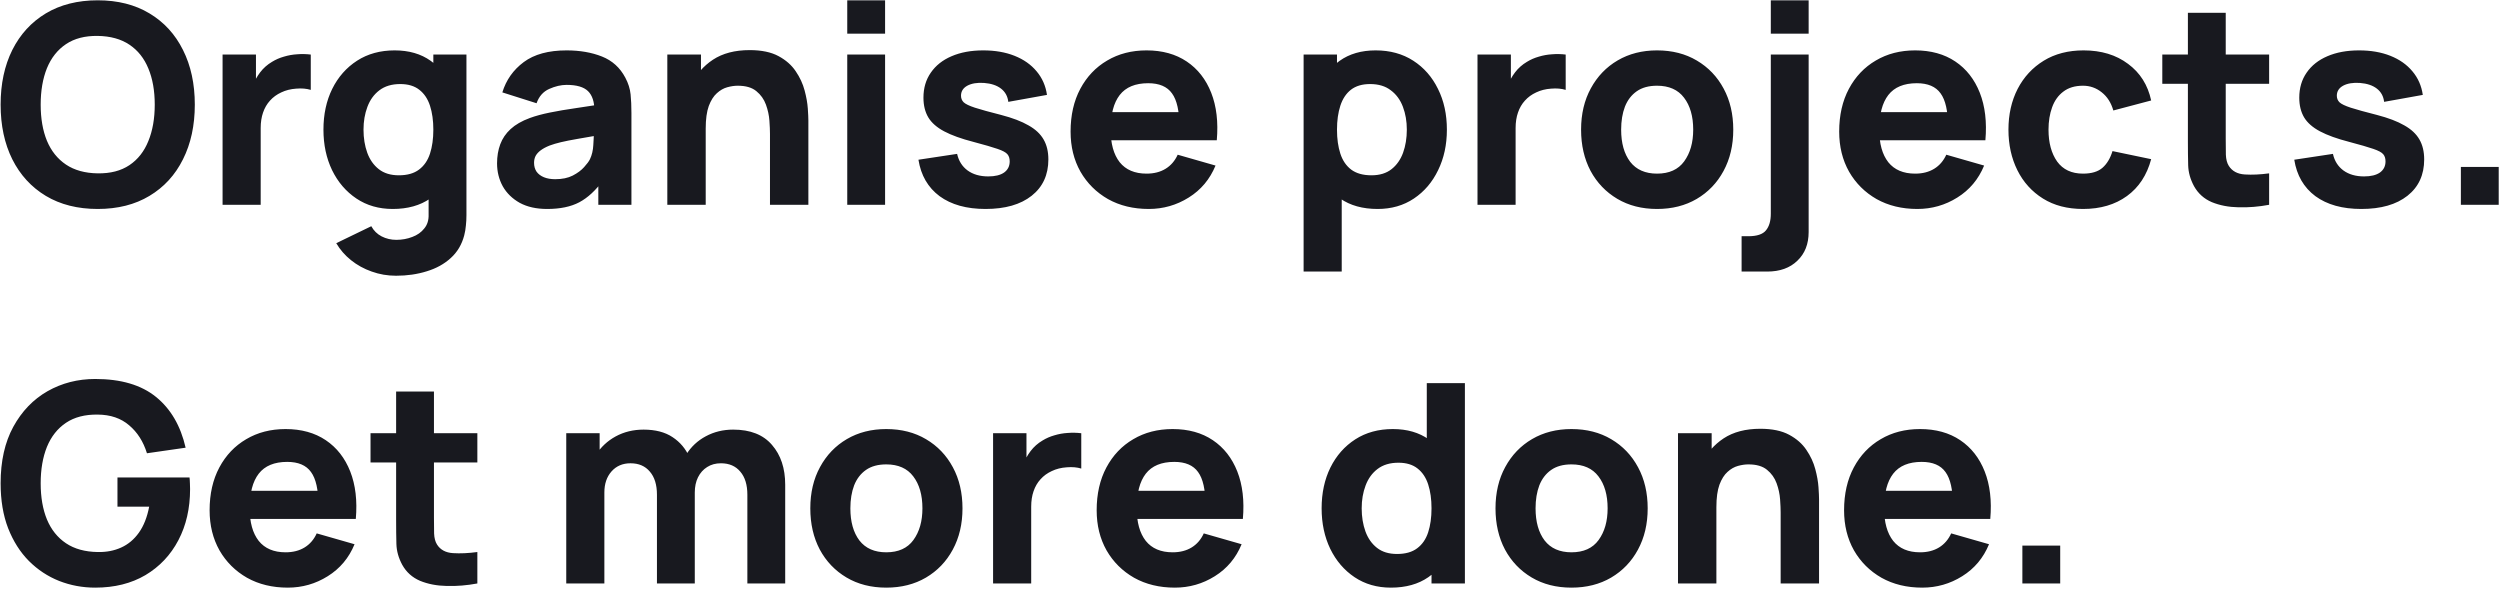 <svg width="647" height="153" viewBox="0 0 647 153" fill="none" xmlns="http://www.w3.org/2000/svg">
<path d="M25.288 54.08C20.104 54.08 15.628 52.952 11.86 50.696C8.116 48.44 5.224 45.284 3.184 41.228C1.168 37.172 0.16 32.456 0.16 27.08C0.16 21.704 1.168 16.988 3.184 12.932C5.224 8.876 8.116 5.72 11.86 3.464C15.628 1.208 20.104 0.08 25.288 0.08C30.472 0.08 34.936 1.208 38.68 3.464C42.448 5.72 45.34 8.876 47.356 12.932C49.396 16.988 50.416 21.704 50.416 27.08C50.416 32.456 49.396 37.172 47.356 41.228C45.34 45.284 42.448 48.44 38.68 50.696C34.936 52.952 30.472 54.08 25.288 54.08ZM25.288 44.864C28.576 44.912 31.312 44.204 33.496 42.74C35.68 41.276 37.312 39.2 38.392 36.512C39.496 33.824 40.048 30.68 40.048 27.08C40.048 23.48 39.496 20.36 38.392 17.72C37.312 15.08 35.68 13.028 33.496 11.564C31.312 10.1 28.576 9.344 25.288 9.296C22 9.248 19.264 9.956 17.08 11.42C14.896 12.884 13.252 14.96 12.148 17.648C11.068 20.336 10.528 23.48 10.528 27.08C10.528 30.68 11.068 33.8 12.148 36.44C13.252 39.08 14.896 41.132 17.08 42.596C19.264 44.06 22 44.816 25.288 44.864ZM57.602 53V14.12H66.243V23.624L65.306 22.4C65.811 21.056 66.483 19.832 67.323 18.728C68.162 17.624 69.195 16.712 70.418 15.992C71.355 15.416 72.374 14.972 73.478 14.66C74.582 14.324 75.722 14.12 76.898 14.048C78.075 13.952 79.251 13.976 80.427 14.12V23.264C79.347 22.928 78.087 22.82 76.647 22.94C75.231 23.036 73.947 23.36 72.794 23.912C71.642 24.44 70.671 25.148 69.879 26.036C69.087 26.9 68.487 27.932 68.079 29.132C67.671 30.308 67.466 31.64 67.466 33.128V53H57.602ZM102.5 71.36C100.292 71.36 98.192 71 96.2 70.28C94.208 69.584 92.42 68.6 90.836 67.328C89.276 66.08 88.004 64.616 87.02 62.936L96.092 58.544C96.716 59.696 97.604 60.572 98.756 61.172C99.932 61.772 101.204 62.072 102.572 62.072C104.036 62.072 105.416 61.82 106.712 61.316C108.008 60.836 109.04 60.104 109.808 59.12C110.6 58.16 110.972 56.96 110.924 55.52V44.216H112.148V14.12H120.716V55.664C120.716 56.624 120.668 57.524 120.572 58.364C120.5 59.228 120.356 60.08 120.14 60.92C119.516 63.296 118.352 65.252 116.648 66.788C114.968 68.324 112.904 69.464 110.456 70.208C108.008 70.976 105.356 71.36 102.5 71.36ZM101.636 54.08C98.06 54.08 94.928 53.18 92.24 51.38C89.552 49.58 87.452 47.132 85.94 44.036C84.452 40.94 83.708 37.448 83.708 33.56C83.708 29.6 84.464 26.084 85.976 23.012C87.512 19.916 89.66 17.48 92.42 15.704C95.18 13.928 98.42 13.04 102.14 13.04C105.836 13.04 108.944 13.94 111.464 15.74C113.984 17.54 115.892 19.988 117.188 23.084C118.484 26.18 119.132 29.672 119.132 33.56C119.132 37.448 118.472 40.94 117.152 44.036C115.856 47.132 113.912 49.58 111.32 51.38C108.728 53.18 105.5 54.08 101.636 54.08ZM103.22 45.368C105.404 45.368 107.144 44.876 108.44 43.892C109.76 42.908 110.708 41.528 111.284 39.752C111.86 37.976 112.148 35.912 112.148 33.56C112.148 31.208 111.86 29.144 111.284 27.368C110.708 25.592 109.784 24.212 108.512 23.228C107.264 22.244 105.62 21.752 103.58 21.752C101.396 21.752 99.596 22.292 98.18 23.372C96.788 24.428 95.756 25.856 95.084 27.656C94.412 29.432 94.076 31.4 94.076 33.56C94.076 35.744 94.4 37.736 95.048 39.536C95.696 41.312 96.692 42.728 98.036 43.784C99.38 44.84 101.108 45.368 103.22 45.368ZM141.598 54.08C138.814 54.08 136.45 53.552 134.506 52.496C132.586 51.416 131.122 49.988 130.114 48.212C129.13 46.412 128.638 44.432 128.638 42.272C128.638 40.472 128.914 38.828 129.466 37.34C130.018 35.852 130.906 34.544 132.13 33.416C133.378 32.264 135.046 31.304 137.134 30.536C138.574 30.008 140.29 29.54 142.282 29.132C144.274 28.724 146.53 28.34 149.05 27.98C151.57 27.596 154.342 27.176 157.366 26.72L153.838 28.664C153.838 26.36 153.286 24.668 152.182 23.588C151.078 22.508 149.23 21.968 146.638 21.968C145.198 21.968 143.698 22.316 142.138 23.012C140.578 23.708 139.486 24.944 138.862 26.72L130.006 23.912C130.99 20.696 132.838 18.08 135.55 16.064C138.262 14.048 141.958 13.04 146.638 13.04C150.07 13.04 153.118 13.568 155.782 14.624C158.446 15.68 160.462 17.504 161.83 20.096C162.598 21.536 163.054 22.976 163.198 24.416C163.342 25.856 163.414 27.464 163.414 29.24V53H154.846V45.008L156.07 46.664C154.174 49.28 152.122 51.176 149.914 52.352C147.73 53.504 144.958 54.08 141.598 54.08ZM143.686 46.376C145.486 46.376 146.998 46.064 148.222 45.44C149.47 44.792 150.454 44.06 151.174 43.244C151.918 42.428 152.422 41.744 152.686 41.192C153.19 40.136 153.478 38.912 153.55 37.52C153.646 36.104 153.694 34.928 153.694 33.992L156.574 34.712C153.67 35.192 151.318 35.6 149.518 35.936C147.718 36.248 146.266 36.536 145.162 36.8C144.058 37.064 143.086 37.352 142.246 37.664C141.286 38.048 140.506 38.468 139.906 38.924C139.33 39.356 138.898 39.836 138.61 40.364C138.346 40.892 138.214 41.48 138.214 42.128C138.214 43.016 138.43 43.784 138.862 44.432C139.318 45.056 139.954 45.536 140.77 45.872C141.586 46.208 142.558 46.376 143.686 46.376ZM199.27 53V34.64C199.27 33.752 199.222 32.624 199.126 31.256C199.03 29.864 198.73 28.472 198.226 27.08C197.722 25.688 196.894 24.524 195.742 23.588C194.614 22.652 193.006 22.184 190.918 22.184C190.078 22.184 189.178 22.316 188.218 22.58C187.258 22.844 186.358 23.36 185.518 24.128C184.678 24.872 183.982 25.976 183.43 27.44C182.902 28.904 182.638 30.848 182.638 33.272L177.022 30.608C177.022 27.536 177.646 24.656 178.894 21.968C180.142 19.28 182.014 17.108 184.51 15.452C187.03 13.796 190.198 12.968 194.014 12.968C197.062 12.968 199.546 13.484 201.466 14.516C203.386 15.548 204.874 16.856 205.93 18.44C207.01 20.024 207.778 21.68 208.234 23.408C208.69 25.112 208.966 26.672 209.062 28.088C209.158 29.504 209.206 30.536 209.206 31.184V53H199.27ZM172.702 53V14.12H181.414V27.008H182.638V53H172.702ZM219.268 8.72V0.08H229.06V8.72H219.268ZM219.268 53V14.12H229.06V53H219.268ZM255.045 54.08C250.149 54.08 246.189 52.976 243.165 50.768C240.165 48.536 238.341 45.392 237.693 41.336L247.701 39.824C248.109 41.648 249.009 43.076 250.401 44.108C251.817 45.14 253.605 45.656 255.765 45.656C257.541 45.656 258.909 45.32 259.869 44.648C260.829 43.952 261.309 42.992 261.309 41.768C261.309 41 261.117 40.388 260.733 39.932C260.349 39.452 259.485 38.984 258.141 38.528C256.821 38.072 254.757 37.472 251.949 36.728C248.781 35.912 246.249 35 244.353 33.992C242.457 32.984 241.089 31.784 240.249 30.392C239.409 28.976 238.989 27.272 238.989 25.28C238.989 22.784 239.625 20.624 240.897 18.8C242.169 16.952 243.957 15.536 246.261 14.552C248.589 13.544 251.325 13.04 254.469 13.04C257.517 13.04 260.217 13.508 262.569 14.444C264.921 15.38 266.817 16.712 268.257 18.44C269.721 20.168 270.621 22.208 270.957 24.56L260.949 26.36C260.781 24.92 260.157 23.78 259.077 22.94C257.997 22.1 256.533 21.608 254.685 21.464C252.885 21.344 251.433 21.584 250.329 22.184C249.249 22.784 248.709 23.648 248.709 24.776C248.709 25.448 248.937 26.012 249.393 26.468C249.873 26.924 250.845 27.392 252.309 27.872C253.797 28.352 256.053 28.976 259.077 29.744C262.029 30.512 264.393 31.412 266.169 32.444C267.969 33.452 269.277 34.676 270.093 36.116C270.909 37.532 271.317 39.248 271.317 41.264C271.317 45.248 269.877 48.38 266.997 50.66C264.117 52.94 260.133 54.08 255.045 54.08ZM297.3 54.08C293.316 54.08 289.8 53.228 286.752 51.524C283.728 49.796 281.352 47.432 279.624 44.432C277.92 41.408 277.068 37.952 277.068 34.064C277.068 29.816 277.908 26.12 279.588 22.976C281.268 19.832 283.584 17.396 286.536 15.668C289.488 13.916 292.884 13.04 296.724 13.04C300.804 13.04 304.272 14 307.128 15.92C309.984 17.84 312.096 20.54 313.464 24.02C314.832 27.5 315.312 31.592 314.904 36.296H305.22V32.696C305.22 28.736 304.584 25.892 303.312 24.164C302.064 22.412 300.012 21.536 297.156 21.536C293.82 21.536 291.36 22.556 289.776 24.596C288.216 26.612 287.436 29.6 287.436 33.56C287.436 37.184 288.216 39.992 289.776 41.984C291.36 43.952 293.676 44.936 296.724 44.936C298.644 44.936 300.288 44.516 301.656 43.676C303.024 42.836 304.068 41.624 304.788 40.04L314.58 42.848C313.116 46.4 310.8 49.16 307.632 51.128C304.488 53.096 301.044 54.08 297.3 54.08ZM284.412 36.296V29.024H310.188V36.296H284.412ZM356.526 54.08C352.662 54.08 349.434 53.18 346.842 51.38C344.25 49.58 342.294 47.132 340.974 44.036C339.678 40.94 339.03 37.448 339.03 33.56C339.03 29.672 339.678 26.18 340.974 23.084C342.27 19.988 344.178 17.54 346.698 15.74C349.218 13.94 352.326 13.04 356.022 13.04C359.742 13.04 362.982 13.928 365.742 15.704C368.502 17.48 370.638 19.916 372.15 23.012C373.686 26.084 374.454 29.6 374.454 33.56C374.454 37.448 373.698 40.94 372.186 44.036C370.698 47.132 368.61 49.58 365.922 51.38C363.234 53.18 360.102 54.08 356.526 54.08ZM337.374 70.28V14.12H346.014V40.76H347.238V70.28H337.374ZM354.942 45.368C357.054 45.368 358.782 44.84 360.126 43.784C361.47 42.728 362.466 41.312 363.114 39.536C363.762 37.736 364.086 35.744 364.086 33.56C364.086 31.4 363.75 29.432 363.078 27.656C362.406 25.856 361.362 24.428 359.946 23.372C358.554 22.292 356.766 21.752 354.582 21.752C352.542 21.752 350.886 22.244 349.614 23.228C348.366 24.212 347.454 25.592 346.878 27.368C346.302 29.144 346.014 31.208 346.014 33.56C346.014 35.912 346.302 37.976 346.878 39.752C347.454 41.528 348.39 42.908 349.686 43.892C351.006 44.876 352.758 45.368 354.942 45.368ZM382.376 53V14.12H391.016V23.624L390.08 22.4C390.584 21.056 391.256 19.832 392.096 18.728C392.936 17.624 393.968 16.712 395.192 15.992C396.128 15.416 397.148 14.972 398.252 14.66C399.356 14.324 400.496 14.12 401.672 14.048C402.848 13.952 404.024 13.976 405.2 14.12V23.264C404.12 22.928 402.86 22.82 401.42 22.94C400.004 23.036 398.72 23.36 397.568 23.912C396.416 24.44 395.444 25.148 394.652 26.036C393.86 26.9 393.26 27.932 392.852 29.132C392.444 30.308 392.24 31.64 392.24 33.128V53H382.376ZM428.841 54.08C424.929 54.08 421.497 53.204 418.545 51.452C415.593 49.7 413.289 47.288 411.633 44.216C410.001 41.12 409.185 37.568 409.185 33.56C409.185 29.504 410.025 25.94 411.705 22.868C413.385 19.772 415.701 17.36 418.653 15.632C421.605 13.904 425.001 13.04 428.841 13.04C432.753 13.04 436.185 13.916 439.137 15.668C442.113 17.42 444.429 19.844 446.085 22.94C447.741 26.012 448.569 29.552 448.569 33.56C448.569 37.592 447.729 41.156 446.049 44.252C444.393 47.324 442.077 49.736 439.101 51.488C436.149 53.216 432.729 54.08 428.841 54.08ZM428.841 44.936C431.985 44.936 434.325 43.88 435.861 41.768C437.421 39.632 438.201 36.896 438.201 33.56C438.201 30.104 437.409 27.344 435.825 25.28C434.265 23.216 431.937 22.184 428.841 22.184C426.705 22.184 424.953 22.664 423.585 23.624C422.217 24.584 421.197 25.916 420.525 27.62C419.877 29.324 419.553 31.304 419.553 33.56C419.553 37.04 420.333 39.812 421.893 41.876C423.477 43.916 425.793 44.936 428.841 44.936ZM450.725 70.28V61.136H452.453C454.685 61.136 456.209 60.632 457.025 59.624C457.865 58.616 458.285 57.176 458.285 55.304V14.12H468.077V60.056C468.077 63.152 467.105 65.624 465.161 67.472C463.241 69.344 460.637 70.28 457.349 70.28H450.725ZM458.285 8.72V0.08H468.077V8.72H458.285ZM496.214 54.08C492.23 54.08 488.714 53.228 485.666 51.524C482.642 49.796 480.266 47.432 478.538 44.432C476.834 41.408 475.982 37.952 475.982 34.064C475.982 29.816 476.822 26.12 478.502 22.976C480.182 19.832 482.498 17.396 485.45 15.668C488.402 13.916 491.798 13.04 495.638 13.04C499.718 13.04 503.186 14 506.042 15.92C508.898 17.84 511.01 20.54 512.378 24.02C513.746 27.5 514.226 31.592 513.818 36.296H504.134V32.696C504.134 28.736 503.498 25.892 502.226 24.164C500.978 22.412 498.926 21.536 496.07 21.536C492.734 21.536 490.274 22.556 488.69 24.596C487.13 26.612 486.35 29.6 486.35 33.56C486.35 37.184 487.13 39.992 488.69 41.984C490.274 43.952 492.59 44.936 495.638 44.936C497.558 44.936 499.202 44.516 500.57 43.676C501.938 42.836 502.982 41.624 503.702 40.04L513.494 42.848C512.03 46.4 509.714 49.16 506.546 51.128C503.402 53.096 499.958 54.08 496.214 54.08ZM483.326 36.296V29.024H509.102V36.296H483.326ZM539.082 54.08C535.05 54.08 531.594 53.18 528.714 51.38C525.834 49.58 523.626 47.132 522.09 44.036C520.554 40.94 519.786 37.448 519.786 33.56C519.786 29.624 520.578 26.108 522.162 23.012C523.77 19.916 526.026 17.48 528.93 15.704C531.834 13.928 535.266 13.04 539.226 13.04C543.81 13.04 547.65 14.204 550.746 16.532C553.866 18.836 555.858 21.992 556.722 26L546.93 28.592C546.354 26.576 545.346 25.004 543.906 23.876C542.49 22.748 540.882 22.184 539.082 22.184C537.018 22.184 535.326 22.688 534.006 23.696C532.686 24.68 531.714 26.036 531.09 27.764C530.466 29.468 530.154 31.4 530.154 33.56C530.154 36.944 530.898 39.692 532.386 41.804C533.898 43.892 536.13 44.936 539.082 44.936C541.29 44.936 542.97 44.432 544.122 43.424C545.274 42.416 546.138 40.976 546.714 39.104L556.722 41.192C555.618 45.32 553.53 48.5 550.458 50.732C547.386 52.964 543.594 54.08 539.082 54.08ZM587.251 53C584.563 53.504 581.923 53.72 579.331 53.648C576.763 53.6 574.459 53.156 572.419 52.316C570.403 51.452 568.867 50.072 567.811 48.176C566.851 46.4 566.347 44.6 566.299 42.776C566.251 40.928 566.227 38.84 566.227 36.512V3.32H576.019V35.936C576.019 37.448 576.031 38.816 576.055 40.04C576.103 41.24 576.355 42.2 576.811 42.92C577.675 44.288 579.055 45.032 580.951 45.152C582.847 45.272 584.947 45.176 587.251 44.864V53ZM559.603 21.68V14.12H587.251V21.68H559.603ZM611.107 54.08C606.211 54.08 602.251 52.976 599.227 50.768C596.227 48.536 594.403 45.392 593.755 41.336L603.763 39.824C604.171 41.648 605.071 43.076 606.463 44.108C607.879 45.14 609.667 45.656 611.827 45.656C613.603 45.656 614.971 45.32 615.931 44.648C616.891 43.952 617.371 42.992 617.371 41.768C617.371 41 617.179 40.388 616.795 39.932C616.411 39.452 615.547 38.984 614.203 38.528C612.883 38.072 610.819 37.472 608.011 36.728C604.843 35.912 602.311 35 600.415 33.992C598.519 32.984 597.151 31.784 596.311 30.392C595.471 28.976 595.051 27.272 595.051 25.28C595.051 22.784 595.687 20.624 596.959 18.8C598.231 16.952 600.019 15.536 602.323 14.552C604.651 13.544 607.387 13.04 610.531 13.04C613.579 13.04 616.279 13.508 618.631 14.444C620.983 15.38 622.879 16.712 624.319 18.44C625.783 20.168 626.683 22.208 627.019 24.56L617.011 26.36C616.843 24.92 616.219 23.78 615.139 22.94C614.059 22.1 612.595 21.608 610.747 21.464C608.947 21.344 607.495 21.584 606.391 22.184C605.311 22.784 604.771 23.648 604.771 24.776C604.771 25.448 604.999 26.012 605.455 26.468C605.935 26.924 606.907 27.392 608.371 27.872C609.859 28.352 612.115 28.976 615.139 29.744C618.091 30.512 620.455 31.412 622.231 32.444C624.031 33.452 625.339 34.676 626.155 36.116C626.971 37.532 627.379 39.248 627.379 41.264C627.379 45.248 625.939 48.38 623.059 50.66C620.179 52.94 616.195 54.08 611.107 54.08ZM636.874 53V43.208H646.666V53H636.874ZM24.64 152.08C21.376 152.08 18.268 151.504 15.316 150.352C12.364 149.176 9.748 147.448 7.468 145.168C5.212 142.888 3.424 140.068 2.104 136.708C0.808 133.348 0.16 129.472 0.16 125.08C0.16 119.344 1.252 114.472 3.436 110.464C5.644 106.432 8.596 103.36 12.292 101.248C16.012 99.136 20.128 98.08 24.64 98.08C31.312 98.08 36.556 99.628 40.372 102.724C44.188 105.82 46.744 110.2 48.04 115.864L38.032 117.304C37.096 114.28 35.56 111.868 33.424 110.068C31.312 108.244 28.6 107.32 25.288 107.296C22 107.248 19.264 107.956 17.08 109.42C14.896 110.884 13.252 112.96 12.148 115.648C11.068 118.336 10.528 121.48 10.528 125.08C10.528 128.68 11.068 131.8 12.148 134.44C13.252 137.08 14.896 139.132 17.08 140.596C19.264 142.06 22 142.816 25.288 142.864C27.52 142.912 29.536 142.528 31.336 141.712C33.16 140.896 34.696 139.612 35.944 137.86C37.192 136.108 38.08 133.864 38.608 131.128H30.4V123.568H49.048C49.096 123.88 49.132 124.432 49.156 125.224C49.18 126.016 49.192 126.472 49.192 126.592C49.192 131.56 48.184 135.964 46.168 139.804C44.152 143.644 41.308 146.656 37.636 148.84C33.964 151 29.632 152.08 24.64 152.08ZM74.479 152.08C70.495 152.08 66.979 151.228 63.931 149.524C60.907 147.796 58.531 145.432 56.803 142.432C55.099 139.408 54.247 135.952 54.247 132.064C54.247 127.816 55.087 124.12 56.767 120.976C58.447 117.832 60.763 115.396 63.715 113.668C66.667 111.916 70.063 111.04 73.903 111.04C77.983 111.04 81.451 112 84.307 113.92C87.163 115.84 89.275 118.54 90.643 122.02C92.011 125.5 92.491 129.592 92.083 134.296H82.399V130.696C82.399 126.736 81.763 123.892 80.491 122.164C79.243 120.412 77.191 119.536 74.335 119.536C70.999 119.536 68.539 120.556 66.955 122.596C65.395 124.612 64.615 127.6 64.615 131.56C64.615 135.184 65.395 137.992 66.955 139.984C68.539 141.952 70.855 142.936 73.903 142.936C75.823 142.936 77.467 142.516 78.835 141.676C80.203 140.836 81.247 139.624 81.967 138.04L91.759 140.848C90.295 144.4 87.979 147.16 84.811 149.128C81.667 151.096 78.223 152.08 74.479 152.08ZM61.591 134.296V127.024H87.367V134.296H61.591ZM123.54 151C120.852 151.504 118.212 151.72 115.62 151.648C113.052 151.6 110.748 151.156 108.708 150.316C106.692 149.452 105.156 148.072 104.1 146.176C103.14 144.4 102.636 142.6 102.588 140.776C102.54 138.928 102.516 136.84 102.516 134.512V101.32H112.308V133.936C112.308 135.448 112.32 136.816 112.344 138.04C112.392 139.24 112.644 140.2 113.1 140.92C113.964 142.288 115.344 143.032 117.24 143.152C119.136 143.272 121.236 143.176 123.54 142.864V151ZM95.892 119.68V112.12H123.54V119.68H95.892ZM193.418 151V128.032C193.418 125.464 192.806 123.472 191.582 122.056C190.382 120.616 188.714 119.896 186.578 119.896C185.21 119.896 184.022 120.22 183.014 120.868C182.006 121.492 181.214 122.38 180.638 123.532C180.086 124.66 179.81 125.968 179.81 127.456L175.706 124.72C175.706 122.056 176.33 119.704 177.578 117.664C178.85 115.624 180.542 114.04 182.654 112.912C184.79 111.76 187.154 111.184 189.746 111.184C194.186 111.184 197.534 112.504 199.79 115.144C202.07 117.76 203.21 121.192 203.21 125.44V151H193.418ZM146.546 151V112.12H155.186V125.008H156.41V151H146.546ZM170.018 151V128.032C170.018 125.464 169.406 123.472 168.182 122.056C166.982 120.616 165.314 119.896 163.178 119.896C161.138 119.896 159.494 120.604 158.246 122.02C157.022 123.412 156.41 125.224 156.41 127.456L152.306 124.576C152.306 122.032 152.942 119.752 154.214 117.736C155.486 115.72 157.19 114.124 159.326 112.948C161.486 111.772 163.898 111.184 166.562 111.184C169.61 111.184 172.106 111.832 174.05 113.128C176.018 114.424 177.47 116.152 178.406 118.312C179.342 120.472 179.81 122.848 179.81 125.44V151H170.018ZM229.364 152.08C225.452 152.08 222.02 151.204 219.068 149.452C216.116 147.7 213.812 145.288 212.156 142.216C210.524 139.12 209.708 135.568 209.708 131.56C209.708 127.504 210.548 123.94 212.228 120.868C213.908 117.772 216.224 115.36 219.176 113.632C222.128 111.904 225.524 111.04 229.364 111.04C233.276 111.04 236.708 111.916 239.66 113.668C242.636 115.42 244.952 117.844 246.608 120.94C248.264 124.012 249.092 127.552 249.092 131.56C249.092 135.592 248.252 139.156 246.572 142.252C244.916 145.324 242.6 147.736 239.624 149.488C236.672 151.216 233.252 152.08 229.364 152.08ZM229.364 142.936C232.508 142.936 234.848 141.88 236.384 139.768C237.944 137.632 238.724 134.896 238.724 131.56C238.724 128.104 237.932 125.344 236.348 123.28C234.788 121.216 232.46 120.184 229.364 120.184C227.228 120.184 225.476 120.664 224.108 121.624C222.74 122.584 221.72 123.916 221.048 125.62C220.4 127.324 220.076 129.304 220.076 131.56C220.076 135.04 220.856 137.812 222.416 139.876C224 141.916 226.316 142.936 229.364 142.936ZM257.009 151V112.12H265.649V121.624L264.713 120.4C265.217 119.056 265.889 117.832 266.729 116.728C267.569 115.624 268.601 114.712 269.825 113.992C270.761 113.416 271.781 112.972 272.885 112.66C273.989 112.324 275.129 112.12 276.305 112.048C277.481 111.952 278.657 111.976 279.833 112.12V121.264C278.753 120.928 277.493 120.82 276.053 120.94C274.637 121.036 273.353 121.36 272.201 121.912C271.049 122.44 270.077 123.148 269.285 124.036C268.493 124.9 267.893 125.932 267.485 127.132C267.077 128.308 266.873 129.64 266.873 131.128V151H257.009ZM304.05 152.08C300.066 152.08 296.55 151.228 293.502 149.524C290.478 147.796 288.102 145.432 286.374 142.432C284.67 139.408 283.818 135.952 283.818 132.064C283.818 127.816 284.658 124.12 286.338 120.976C288.018 117.832 290.334 115.396 293.286 113.668C296.238 111.916 299.634 111.04 303.474 111.04C307.554 111.04 311.022 112 313.878 113.92C316.734 115.84 318.846 118.54 320.214 122.02C321.582 125.5 322.062 129.592 321.654 134.296H311.97V130.696C311.97 126.736 311.334 123.892 310.062 122.164C308.814 120.412 306.762 119.536 303.906 119.536C300.57 119.536 298.11 120.556 296.526 122.596C294.966 124.612 294.186 127.6 294.186 131.56C294.186 135.184 294.966 137.992 296.526 139.984C298.11 141.952 300.426 142.936 303.474 142.936C305.394 142.936 307.038 142.516 308.406 141.676C309.774 140.836 310.818 139.624 311.538 138.04L321.33 140.848C319.866 144.4 317.55 147.16 314.382 149.128C311.238 151.096 307.794 152.08 304.05 152.08ZM291.162 134.296V127.024H316.938V134.296H291.162ZM359.964 152.08C356.388 152.08 353.256 151.18 350.568 149.38C347.88 147.58 345.78 145.132 344.268 142.036C342.78 138.94 342.036 135.448 342.036 131.56C342.036 127.6 342.792 124.084 344.304 121.012C345.84 117.916 347.988 115.48 350.748 113.704C353.508 111.928 356.748 111.04 360.468 111.04C364.164 111.04 367.272 111.94 369.792 113.74C372.312 115.54 374.22 117.988 375.516 121.084C376.812 124.18 377.46 127.672 377.46 131.56C377.46 135.448 376.8 138.94 375.48 142.036C374.184 145.132 372.24 147.58 369.648 149.38C367.056 151.18 363.828 152.08 359.964 152.08ZM361.548 143.368C363.732 143.368 365.472 142.876 366.768 141.892C368.088 140.908 369.036 139.528 369.612 137.752C370.188 135.976 370.476 133.912 370.476 131.56C370.476 129.208 370.188 127.144 369.612 125.368C369.036 123.592 368.112 122.212 366.84 121.228C365.592 120.244 363.948 119.752 361.908 119.752C359.724 119.752 357.924 120.292 356.508 121.372C355.116 122.428 354.084 123.856 353.412 125.656C352.74 127.432 352.404 129.4 352.404 131.56C352.404 133.744 352.728 135.736 353.376 137.536C354.024 139.312 355.02 140.728 356.364 141.784C357.708 142.84 359.436 143.368 361.548 143.368ZM370.476 151V124.36H369.252V99.16H379.116V151H370.476ZM406.692 152.08C402.78 152.08 399.348 151.204 396.396 149.452C393.444 147.7 391.14 145.288 389.484 142.216C387.852 139.12 387.036 135.568 387.036 131.56C387.036 127.504 387.876 123.94 389.556 120.868C391.236 117.772 393.552 115.36 396.504 113.632C399.456 111.904 402.852 111.04 406.692 111.04C410.604 111.04 414.036 111.916 416.988 113.668C419.964 115.42 422.28 117.844 423.936 120.94C425.592 124.012 426.42 127.552 426.42 131.56C426.42 135.592 425.58 139.156 423.9 142.252C422.244 145.324 419.928 147.736 416.952 149.488C414 151.216 410.58 152.08 406.692 152.08ZM406.692 142.936C409.836 142.936 412.176 141.88 413.712 139.768C415.272 137.632 416.052 134.896 416.052 131.56C416.052 128.104 415.26 125.344 413.676 123.28C412.116 121.216 409.788 120.184 406.692 120.184C404.556 120.184 402.804 120.664 401.436 121.624C400.068 122.584 399.048 123.916 398.376 125.62C397.728 127.324 397.404 129.304 397.404 131.56C397.404 135.04 398.184 137.812 399.744 139.876C401.328 141.916 403.644 142.936 406.692 142.936ZM460.833 151V132.64C460.833 131.752 460.785 130.624 460.689 129.256C460.593 127.864 460.293 126.472 459.789 125.08C459.285 123.688 458.457 122.524 457.305 121.588C456.177 120.652 454.569 120.184 452.481 120.184C451.641 120.184 450.741 120.316 449.781 120.58C448.821 120.844 447.921 121.36 447.081 122.128C446.241 122.872 445.545 123.976 444.993 125.44C444.465 126.904 444.201 128.848 444.201 131.272L438.585 128.608C438.585 125.536 439.209 122.656 440.457 119.968C441.705 117.28 443.577 115.108 446.073 113.452C448.593 111.796 451.761 110.968 455.577 110.968C458.625 110.968 461.109 111.484 463.029 112.516C464.949 113.548 466.437 114.856 467.493 116.44C468.573 118.024 469.341 119.68 469.797 121.408C470.253 123.112 470.529 124.672 470.625 126.088C470.721 127.504 470.769 128.536 470.769 129.184V151H460.833ZM434.265 151V112.12H442.977V125.008H444.201V151H434.265ZM497.479 152.08C493.495 152.08 489.979 151.228 486.931 149.524C483.907 147.796 481.531 145.432 479.803 142.432C478.099 139.408 477.247 135.952 477.247 132.064C477.247 127.816 478.087 124.12 479.767 120.976C481.447 117.832 483.763 115.396 486.715 113.668C489.667 111.916 493.063 111.04 496.903 111.04C500.983 111.04 504.451 112 507.307 113.92C510.163 115.84 512.275 118.54 513.643 122.02C515.011 125.5 515.491 129.592 515.083 134.296H505.399V130.696C505.399 126.736 504.763 123.892 503.491 122.164C502.243 120.412 500.191 119.536 497.335 119.536C493.999 119.536 491.539 120.556 489.955 122.596C488.395 124.612 487.615 127.6 487.615 131.56C487.615 135.184 488.395 137.992 489.955 139.984C491.539 141.952 493.855 142.936 496.903 142.936C498.823 142.936 500.467 142.516 501.835 141.676C503.203 140.836 504.247 139.624 504.967 138.04L514.759 140.848C513.295 144.4 510.979 147.16 507.811 149.128C504.667 151.096 501.223 152.08 497.479 152.08ZM484.591 134.296V127.024H510.367V134.296H484.591ZM523.39 151V141.208H533.182V151H523.39Z" fill="#18191F"/>
</svg>
